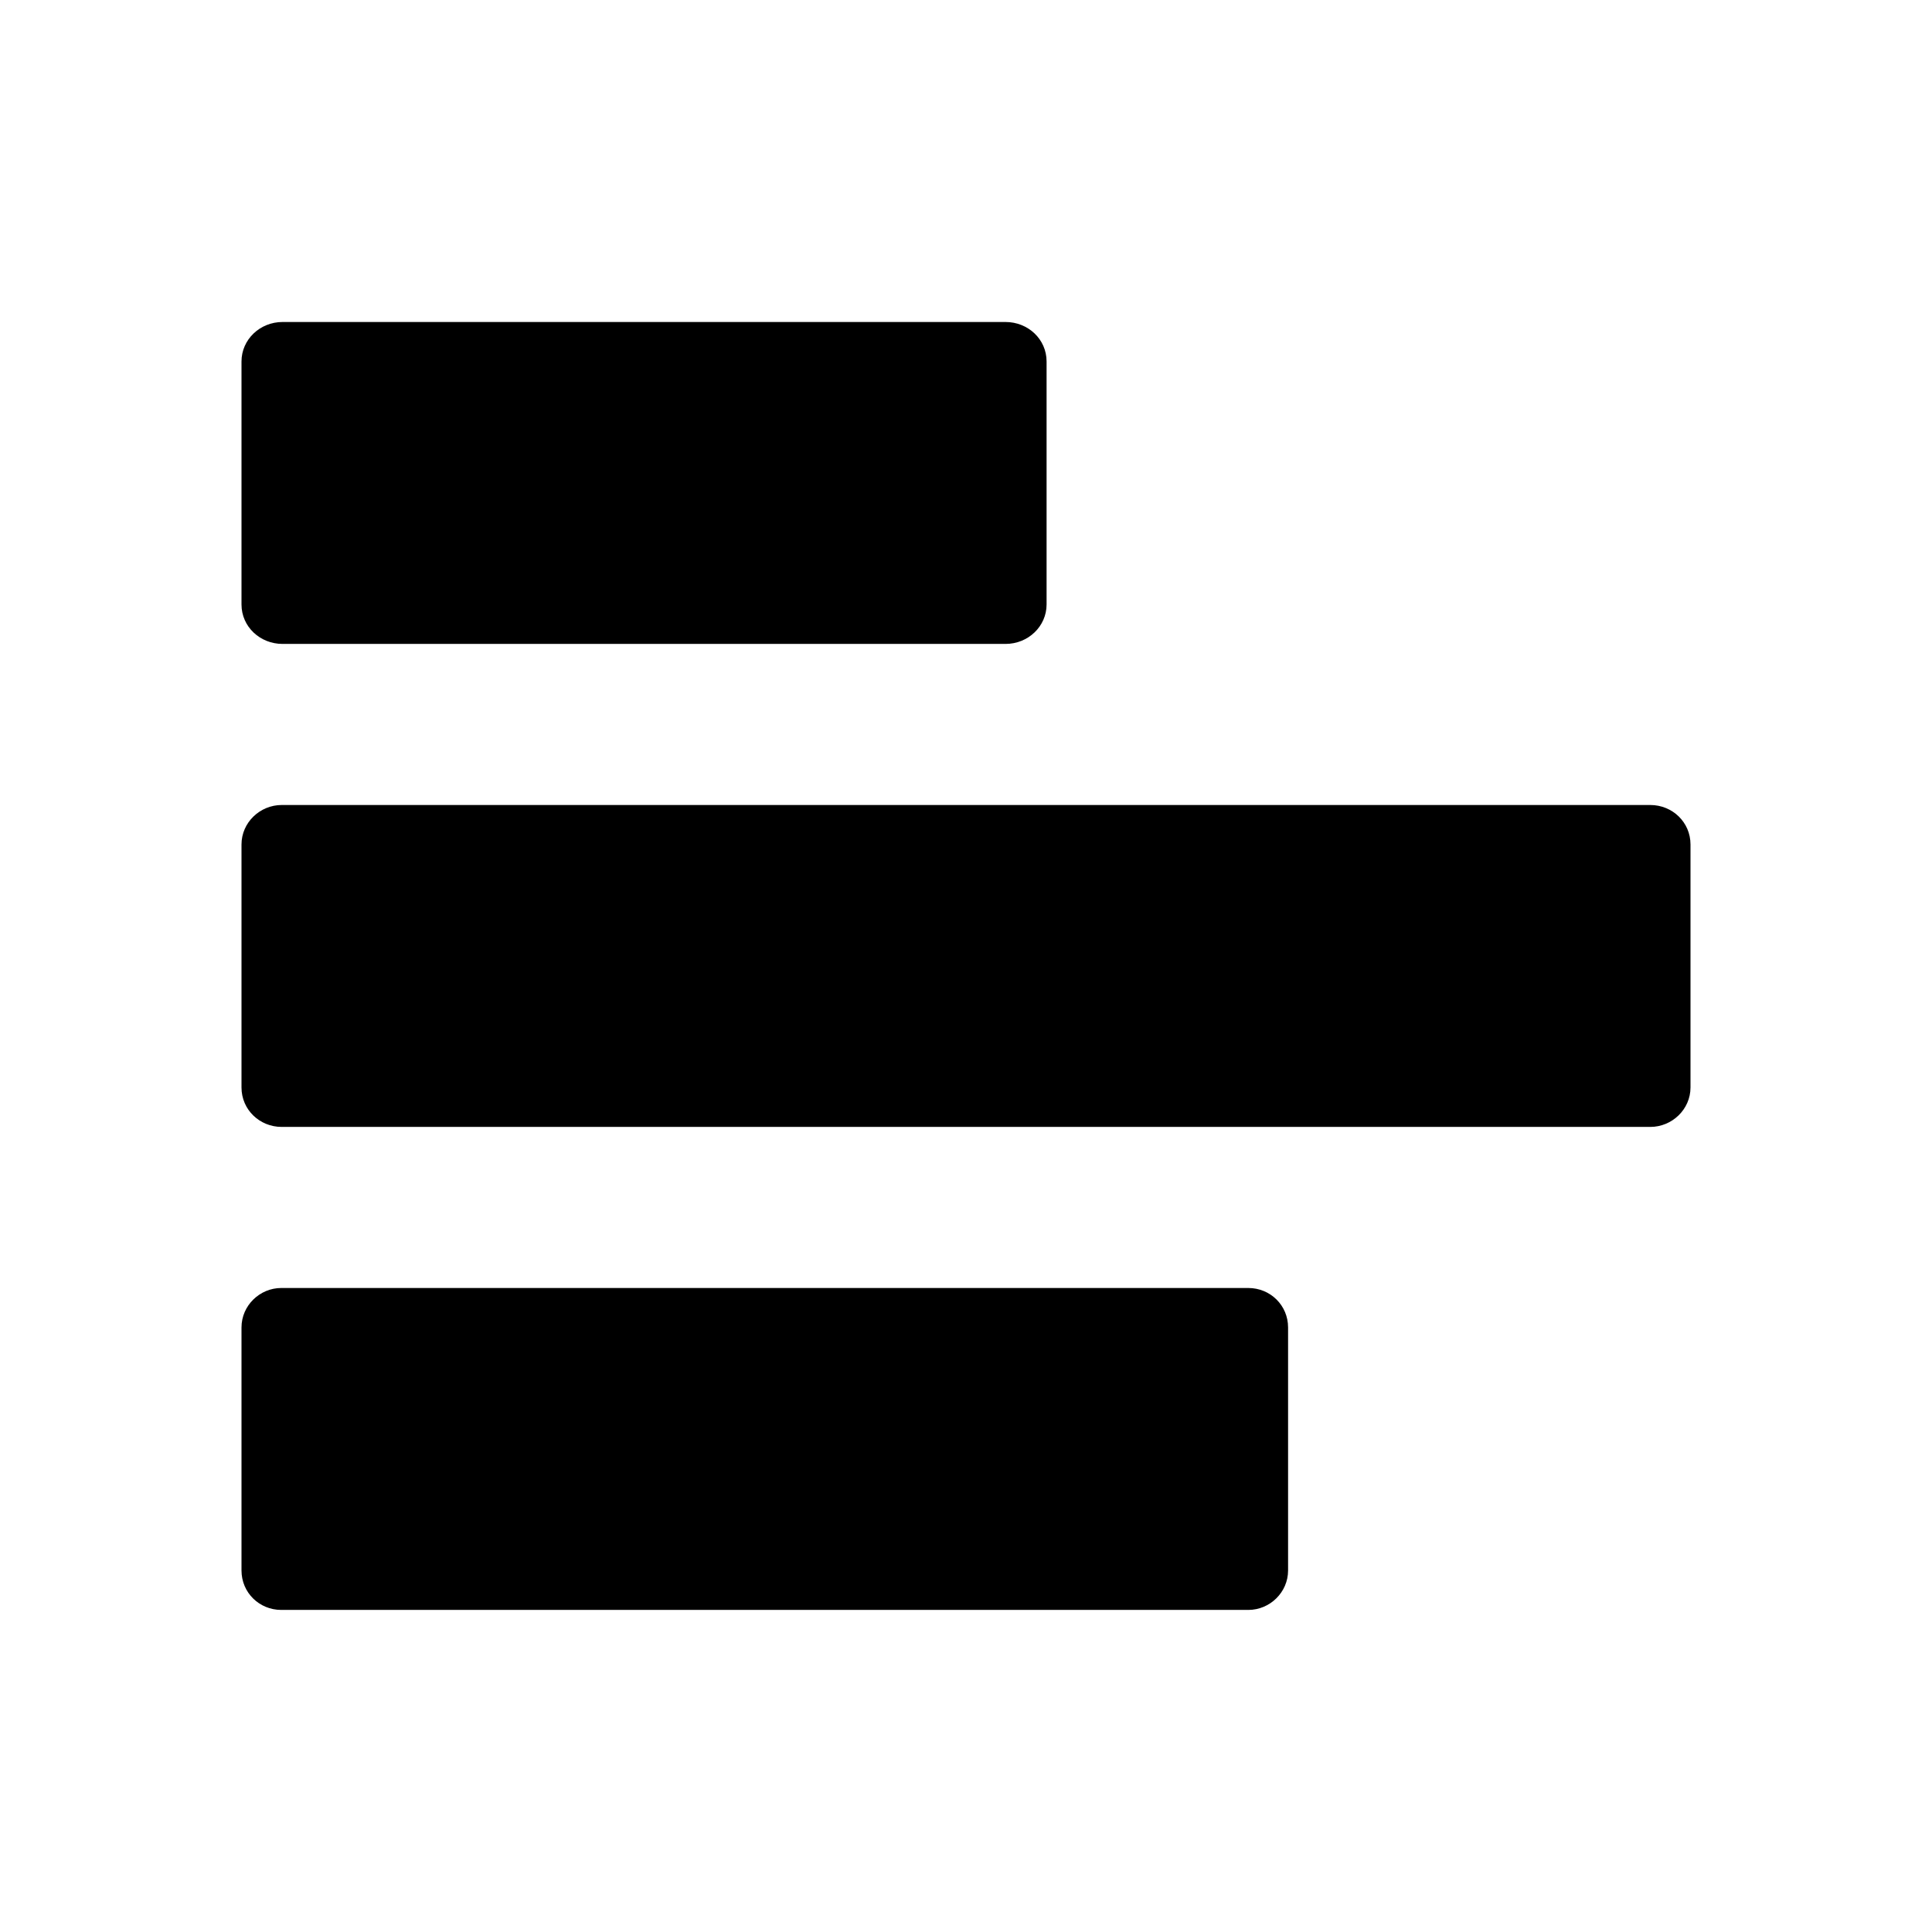 <svg xmlns="http://www.w3.org/2000/svg" width="24" height="24"><path fill-rule="evenodd" d="M3 10.49c0-.271.228-.49.5-.49h17c.276 0 .5.215.5.49v3.019c0 .271-.228.49-.5.49h-17c-.276 0-.5-.215-.5-.49v-3.019zm0-6c0-.271.228-.49.51-.49h8.981c.281 0 .51.215.51.49v3.019c0 .271-.228.49-.51.49h-8.981c-.281 0-.51-.215-.51-.49v-3.019zm0 12c0-.271.226-.49.494-.49h12.013c.273 0 .494.215.494.49v3.019c0 .271-.226.49-.494.49h-12.013c-.273 0-.494-.215-.494-.49v-3.019z"/></svg>